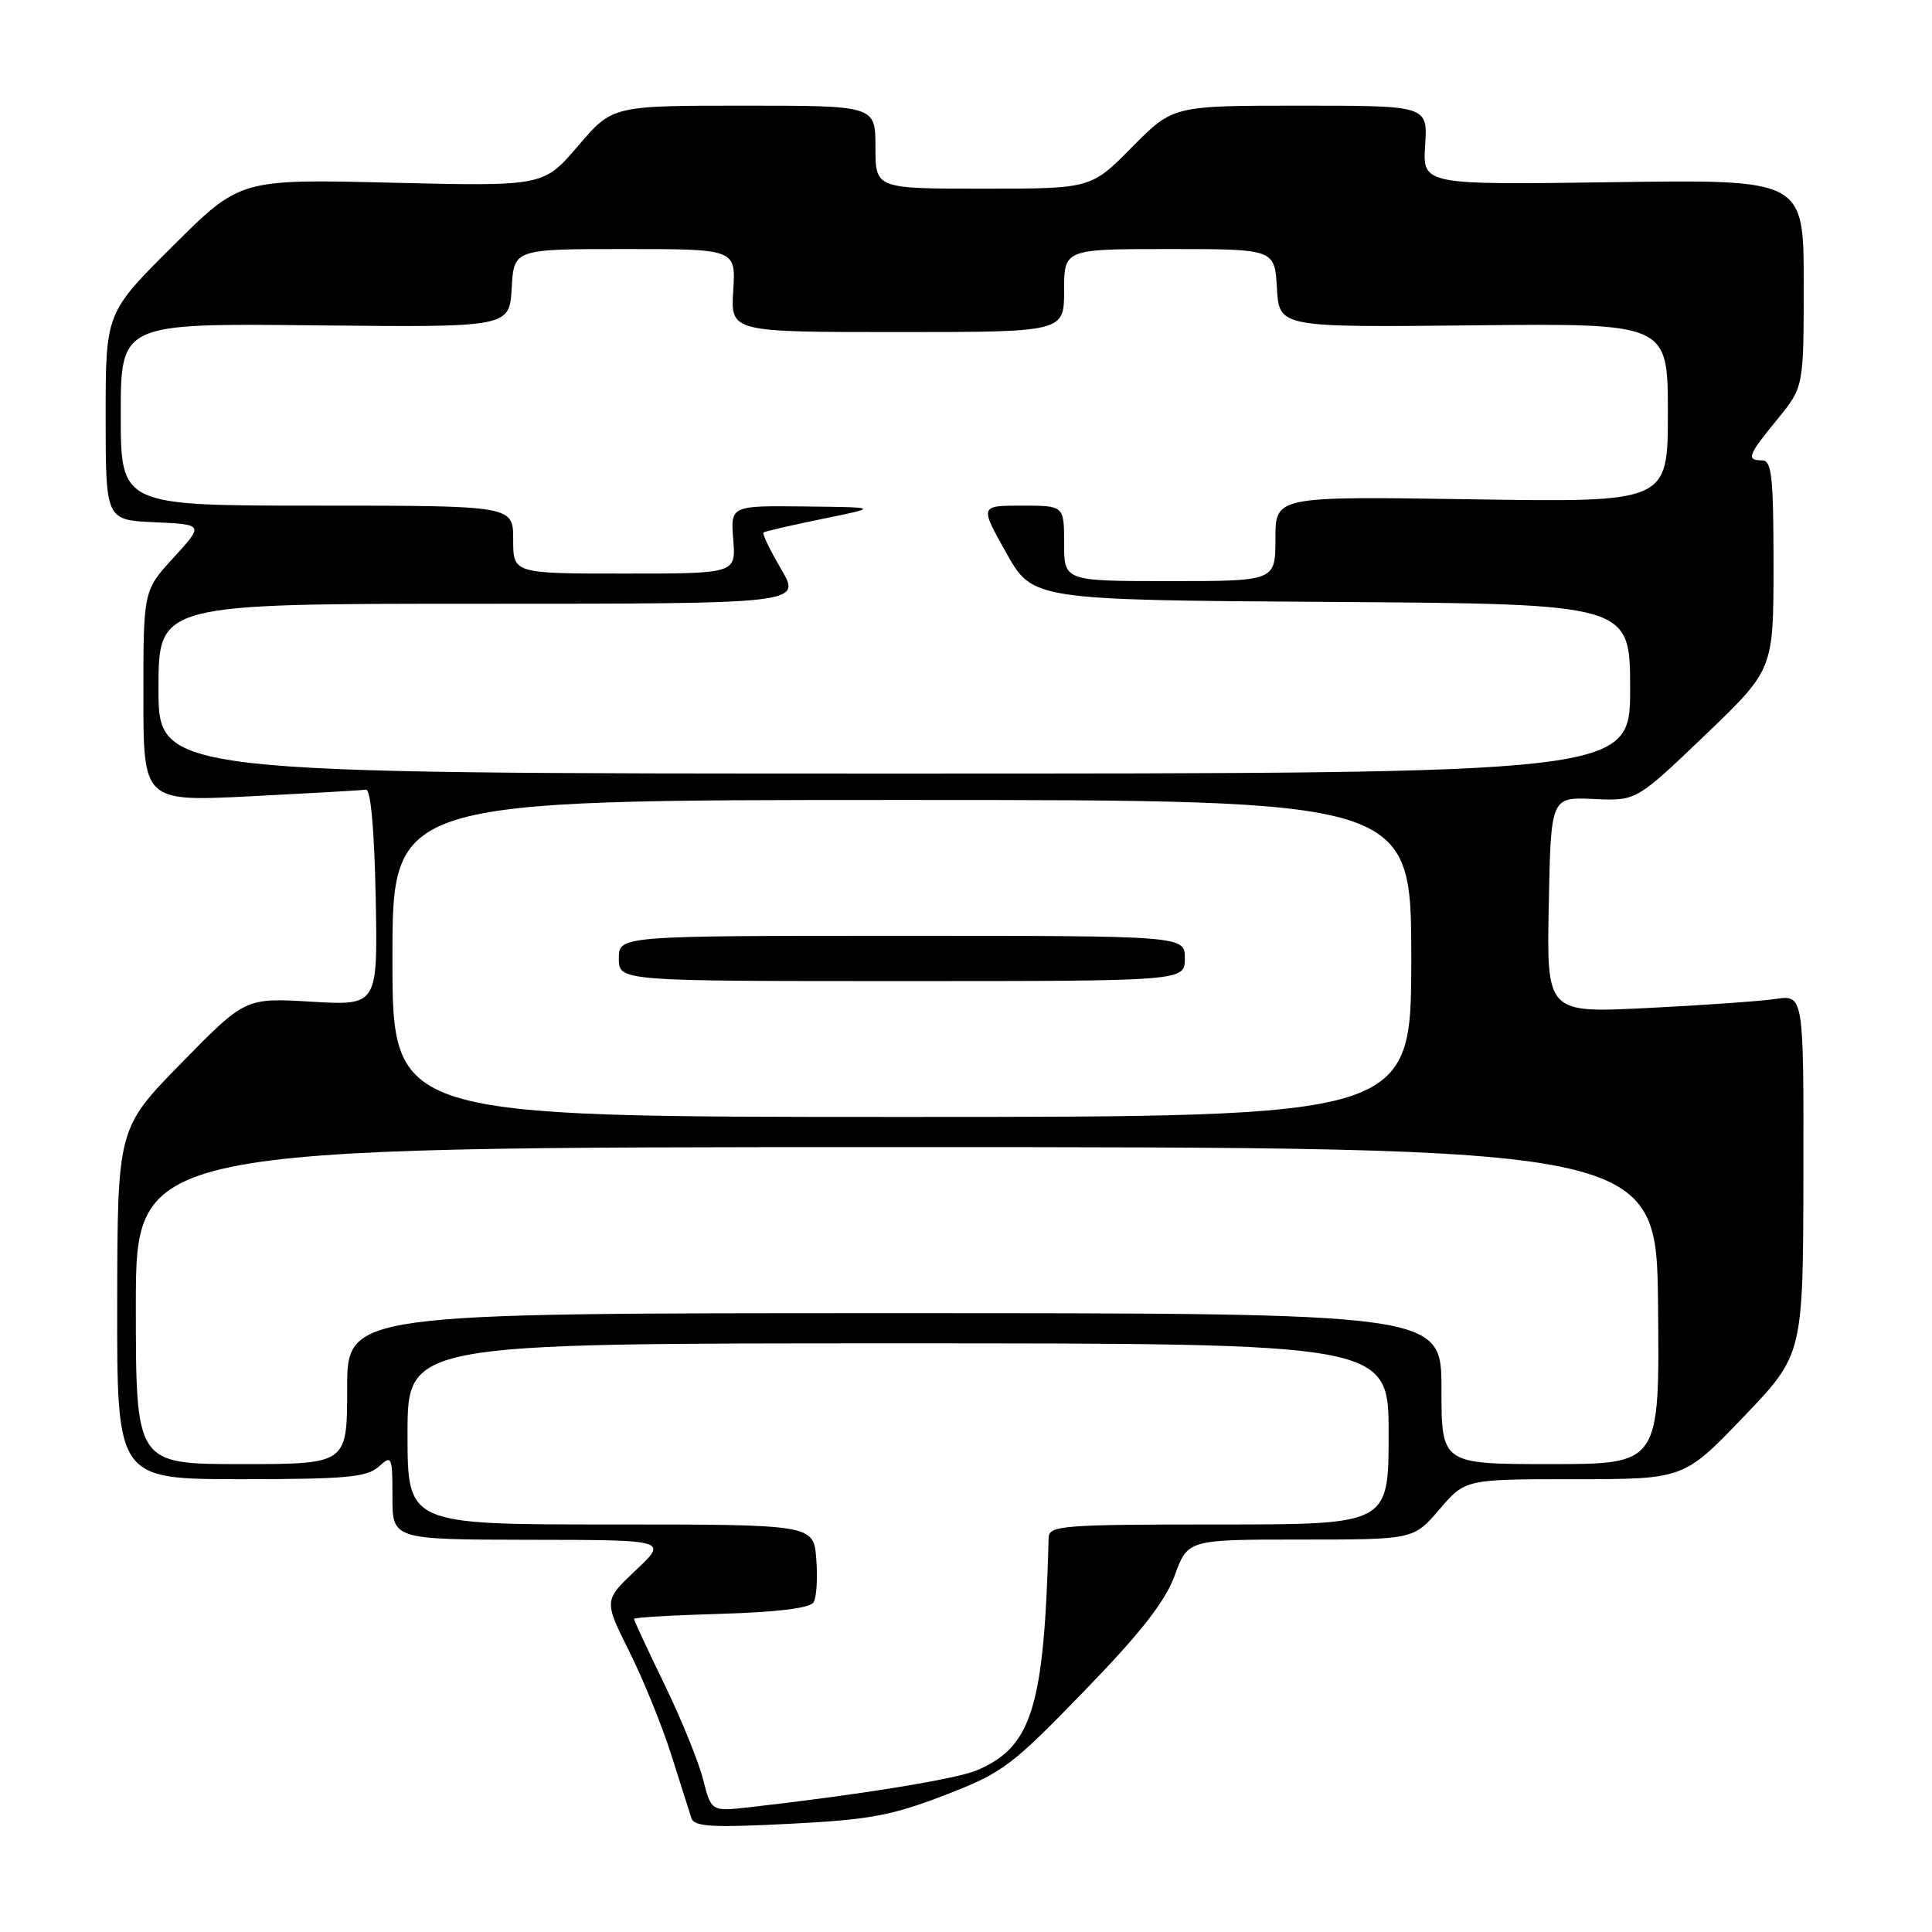 <?xml version="1.0" encoding="UTF-8" standalone="no"?>
<!DOCTYPE svg PUBLIC "-//W3C//DTD SVG 1.1//EN" "http://www.w3.org/Graphics/SVG/1.1/DTD/svg11.dtd" >
<svg xmlns="http://www.w3.org/2000/svg" xmlns:xlink="http://www.w3.org/1999/xlink" version="1.1" viewBox="0 0 256 256">
 <g >
 <path fill="currentColor"
d=" M 125.15 237.88 C 132.84 234.92 133.98 234.07 143.63 224.11 C 151.17 216.34 154.38 212.23 155.66 208.75 C 157.40 204.00 157.40 204.00 172.35 204.00 C 187.31 204.00 187.31 204.00 190.73 200.00 C 194.16 196.00 194.16 196.00 208.63 196.00 C 223.11 196.00 223.11 196.00 231.02 187.75 C 238.92 179.50 238.92 179.50 238.96 155.66 C 239.00 131.82 239.00 131.82 235.25 132.37 C 233.19 132.67 225.52 133.21 218.22 133.57 C 204.94 134.23 204.94 134.23 205.22 119.92 C 205.50 105.61 205.50 105.61 211.16 105.87 C 216.81 106.14 216.81 106.14 225.91 97.43 C 235.00 88.72 235.00 88.72 235.00 74.86 C 235.00 63.21 234.76 61.00 233.50 61.00 C 231.34 61.00 231.59 60.34 235.50 55.57 C 239.00 51.29 239.00 51.29 239.00 37.54 C 239.00 23.78 239.00 23.78 213.75 24.14 C 188.50 24.50 188.50 24.50 188.84 19.25 C 189.18 14.00 189.18 14.00 172.31 14.00 C 155.43 14.00 155.43 14.00 150.00 19.50 C 144.57 25.00 144.57 25.00 130.28 25.00 C 116.00 25.00 116.00 25.00 116.00 19.50 C 116.00 14.00 116.00 14.00 98.58 14.00 C 81.15 14.00 81.15 14.00 76.59 19.34 C 72.02 24.69 72.02 24.69 51.92 24.21 C 31.82 23.72 31.82 23.72 22.91 32.59 C 14.00 41.46 14.00 41.46 14.00 55.18 C 14.00 68.91 14.00 68.91 20.51 69.20 C 27.01 69.50 27.01 69.50 23.01 73.88 C 19.00 78.25 19.00 78.25 19.00 92.24 C 19.00 106.22 19.00 106.22 33.25 105.51 C 41.09 105.11 47.95 104.72 48.50 104.64 C 49.12 104.56 49.61 110.02 49.78 118.88 C 50.06 133.25 50.06 133.25 41.28 132.73 C 32.50 132.21 32.50 132.21 24.03 140.86 C 15.57 149.50 15.57 149.50 15.53 172.75 C 15.50 195.99 15.50 195.99 31.92 196.00 C 45.80 196.00 48.63 195.74 50.17 194.35 C 51.92 192.76 52.00 192.93 52.00 198.35 C 52.00 204.00 52.00 204.00 70.25 204.03 C 88.50 204.05 88.50 204.05 84.25 208.06 C 80.01 212.07 80.01 212.07 83.36 218.78 C 85.21 222.48 87.72 228.65 88.94 232.50 C 90.16 236.35 91.36 240.13 91.61 240.90 C 91.97 242.05 94.30 242.19 104.50 241.67 C 115.17 241.13 118.12 240.59 125.15 237.88 Z  M 93.16 235.77 C 92.56 233.42 90.26 227.75 88.04 223.18 C 85.82 218.60 84.00 214.70 84.00 214.51 C 84.00 214.32 89.19 214.02 95.54 213.84 C 102.97 213.62 107.33 213.08 107.80 212.32 C 108.20 211.68 108.36 209.09 108.16 206.57 C 107.80 202.00 107.80 202.00 80.90 202.00 C 54.00 202.00 54.00 202.00 54.00 190.00 C 54.00 178.00 54.00 178.00 119.00 178.00 C 184.00 178.00 184.00 178.00 184.00 190.00 C 184.00 202.00 184.00 202.00 161.50 202.00 C 140.76 202.00 139.00 202.14 138.95 203.75 C 138.36 226.25 136.74 231.48 129.43 234.58 C 126.68 235.74 113.81 237.83 99.37 239.46 C 94.25 240.04 94.25 240.04 93.16 235.77 Z  M 18.00 173.00 C 18.00 152.00 18.00 152.00 118.75 152.00 C 219.50 152.00 219.50 152.00 219.70 173.00 C 219.91 194.00 219.91 194.00 205.45 194.00 C 191.00 194.00 191.00 194.00 191.00 184.00 C 191.00 174.00 191.00 174.00 118.50 174.00 C 46.00 174.00 46.00 174.00 46.00 184.00 C 46.00 194.00 46.00 194.00 32.00 194.00 C 18.00 194.00 18.00 194.00 18.00 173.00 Z  M 52.00 127.00 C 52.00 106.00 52.00 106.00 119.50 106.00 C 187.00 106.00 187.00 106.00 187.00 127.00 C 187.00 148.00 187.00 148.00 119.50 148.00 C 52.00 148.00 52.00 148.00 52.00 127.00 Z  M 157.00 127.00 C 157.00 124.00 157.00 124.00 119.50 124.00 C 82.00 124.00 82.00 124.00 82.00 127.00 C 82.00 130.00 82.00 130.00 119.50 130.00 C 157.00 130.00 157.00 130.00 157.00 127.00 Z  M 21.00 91.25 C 21.00 80.00 21.00 80.00 63.60 80.00 C 106.19 80.00 106.19 80.00 103.51 75.42 C 102.03 72.90 100.98 70.72 101.16 70.56 C 101.35 70.41 104.88 69.59 109.00 68.75 C 116.50 67.22 116.50 67.22 106.65 67.11 C 96.80 67.00 96.80 67.00 97.16 71.50 C 97.51 76.00 97.51 76.00 82.76 76.00 C 68.00 76.00 68.00 76.00 68.00 71.50 C 68.00 67.00 68.00 67.00 42.00 67.00 C 16.00 67.00 16.00 67.00 16.00 54.92 C 16.00 42.84 16.00 42.84 41.75 43.11 C 67.50 43.38 67.50 43.38 67.80 38.19 C 68.10 33.00 68.10 33.00 82.80 33.00 C 97.50 33.00 97.50 33.00 97.16 38.50 C 96.81 44.00 96.81 44.00 118.91 44.00 C 141.00 44.00 141.00 44.00 141.00 38.50 C 141.00 33.00 141.00 33.00 154.95 33.00 C 168.90 33.00 168.90 33.00 169.20 38.19 C 169.50 43.38 169.50 43.38 195.25 43.11 C 221.00 42.84 221.00 42.84 221.00 54.70 C 221.00 66.56 221.00 66.56 195.00 66.16 C 169.00 65.76 169.00 65.76 169.00 71.38 C 169.00 77.00 169.00 77.00 155.00 77.00 C 141.00 77.00 141.00 77.00 141.00 72.00 C 141.00 67.00 141.00 67.00 135.41 67.00 C 129.82 67.00 129.82 67.00 133.33 73.25 C 136.84 79.50 136.84 79.50 176.42 79.76 C 216.00 80.02 216.00 80.02 216.00 91.26 C 216.00 102.50 216.00 102.50 118.50 102.50 C 21.00 102.50 21.00 102.50 21.00 91.25 Z "/>
</g>
</svg>